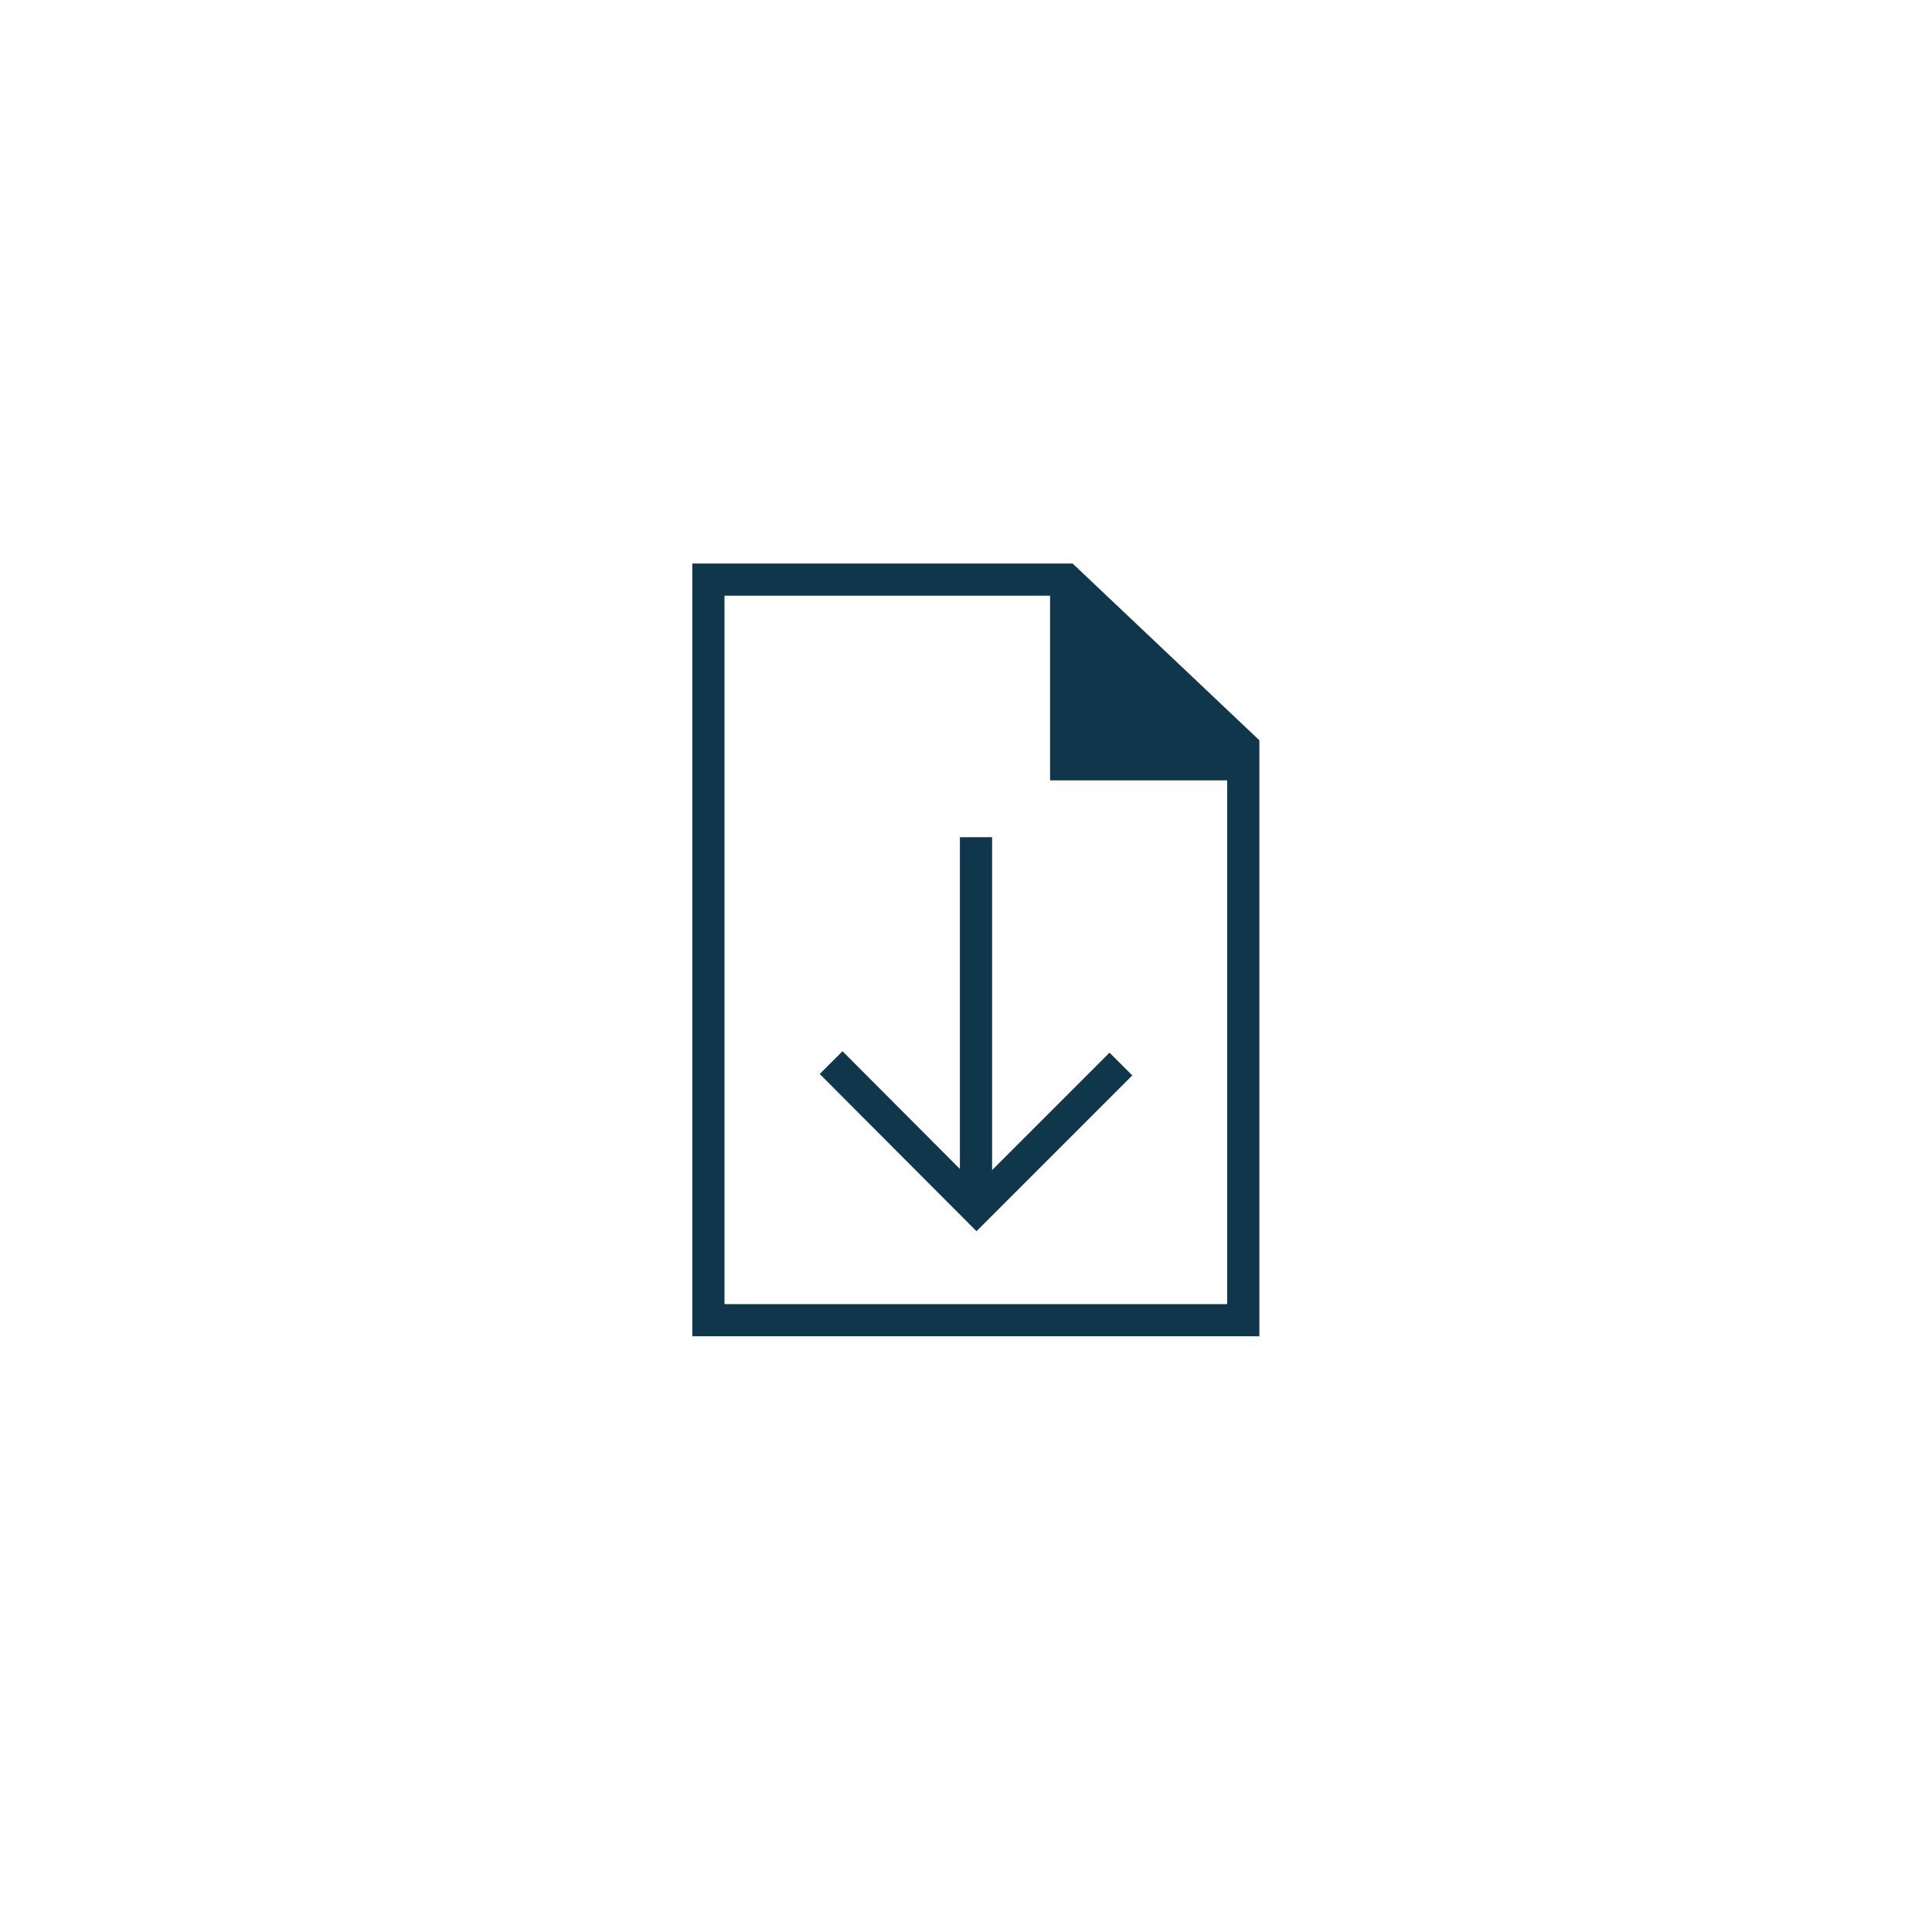 <svg width="60" height="60" fill="none" xmlns="http://www.w3.org/2000/svg">
  <path clip-rule="evenodd" d="M22 18h11.111l5.5 5.205V41H22V18z" stroke="#10364B"/>
  <path d="M32.611 18v6.236h6.38L32.611 18z" fill="#10364B"/>
  <path d="M30.311 26v11M25.811 33l4.516 4.529 4.484-4.484" stroke="#10364B"/>
</svg>